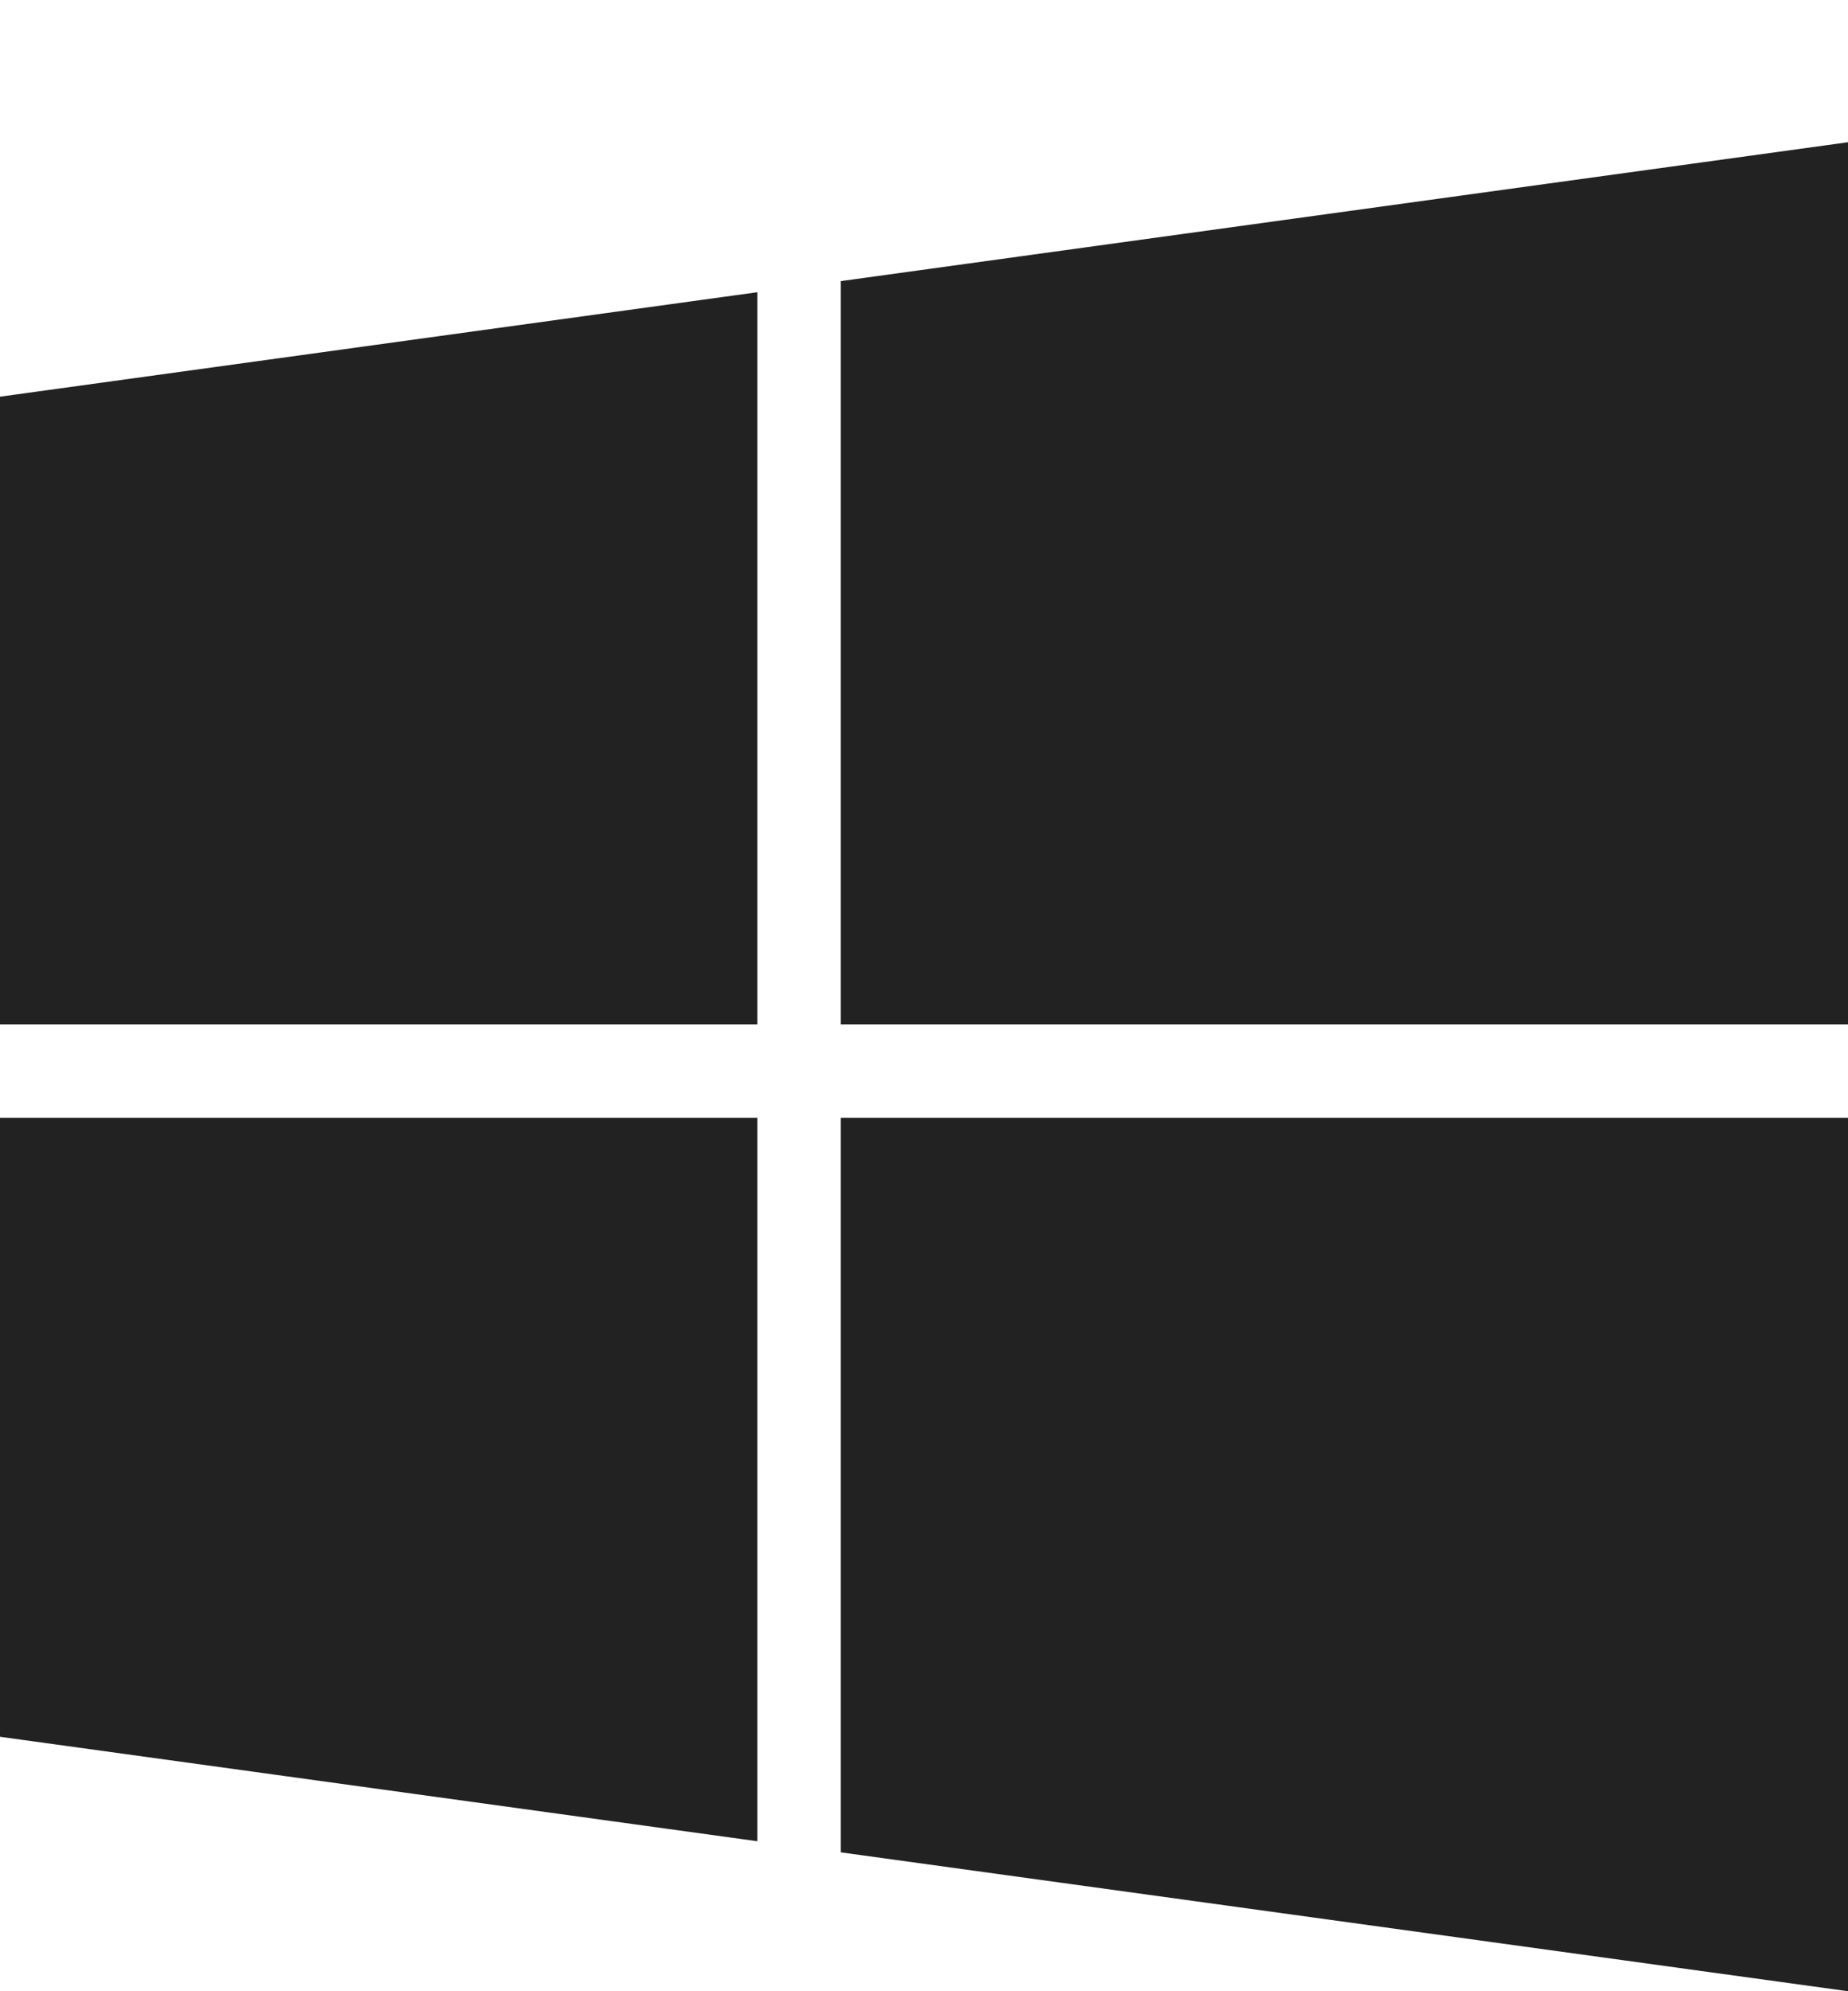 
<svg version="1.1" xmlns="http://www.w3.org/2000/svg" width="26" height="28" viewBox="0 0 26 28">
<title>windows</title>
<path fill="#222" d="M10.656 15.719v10.172l-10.656-1.469v-8.703h10.656zM10.656 4.109v10.297h-10.656v-8.828zM26 15.719v12.281l-14.172-1.953v-10.328h14.172zM26 2v12.406h-14.172v-10.453z"></path>
</svg>

